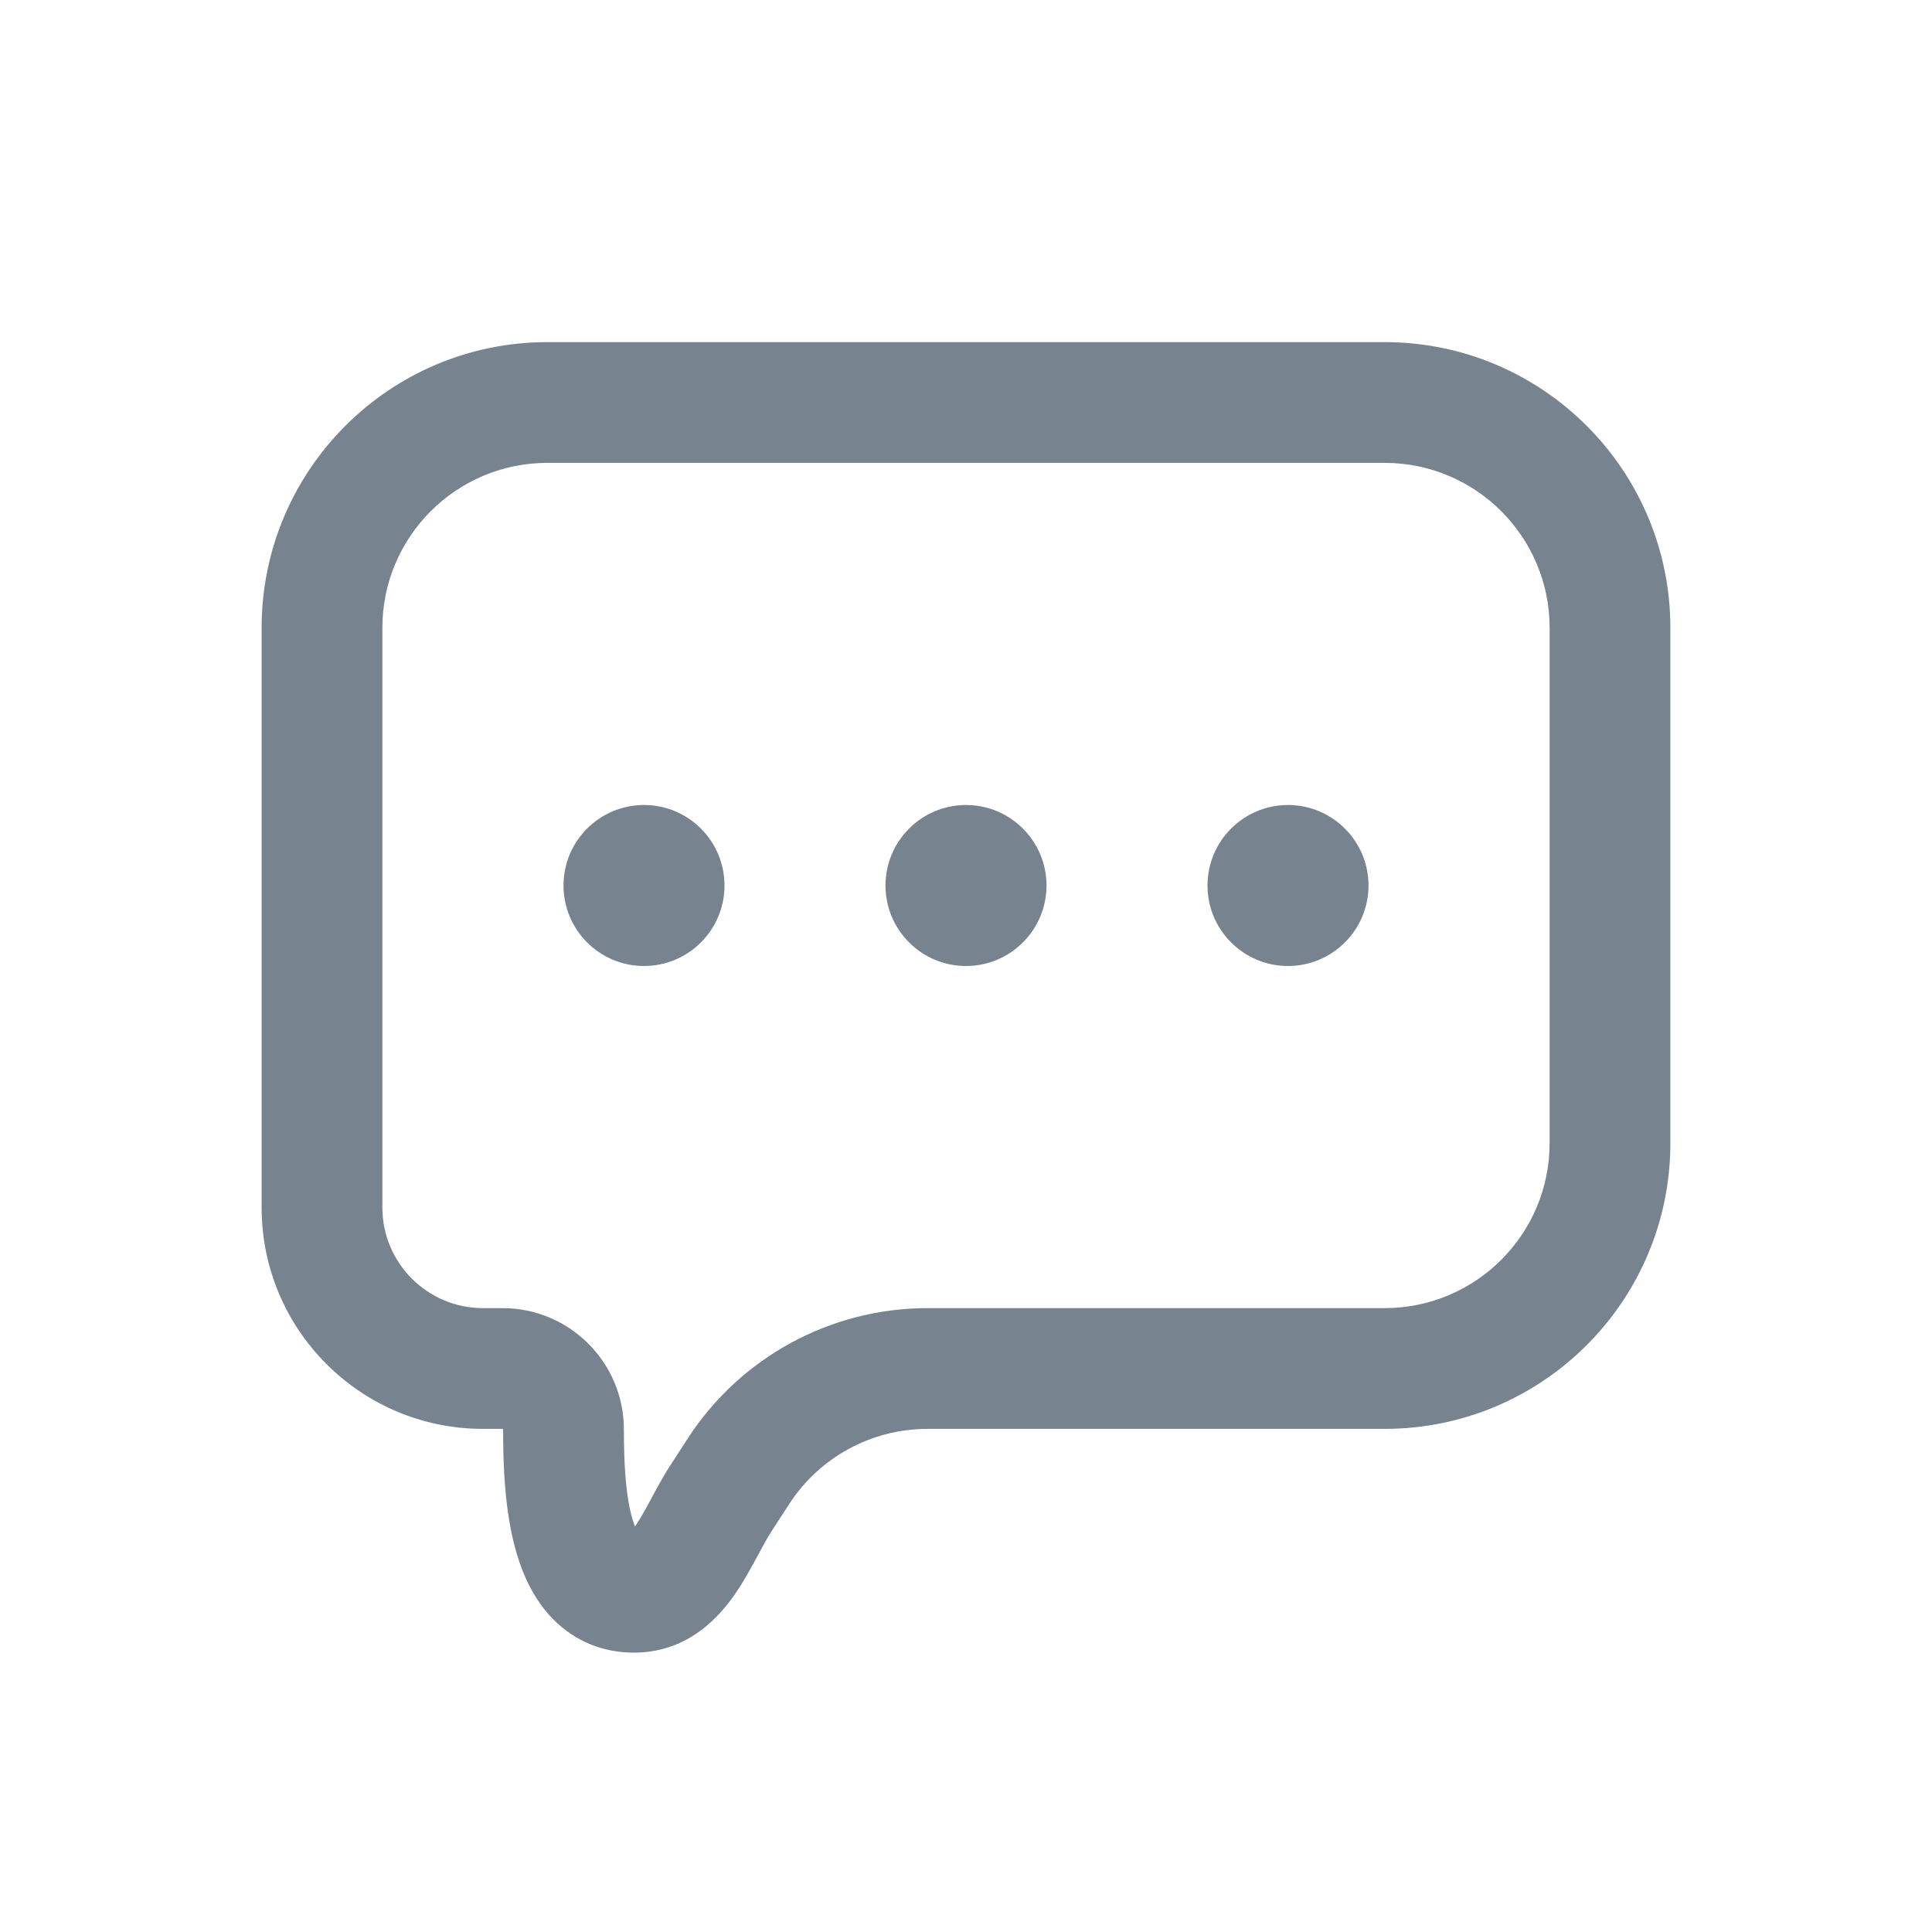 <svg width="24" height="24" viewBox="0 0 24 24" fill="none" xmlns="http://www.w3.org/2000/svg">
<path d="M9 11C9 11.552 8.552 12 8 12C7.448 12 7 11.552 7 11C7 10.448 7.448 10 8 10C8.552 10 9 10.448 9 11Z" fill="#77838F"/>
<path d="M13 11C13 11.552 12.552 12 12 12C11.448 12 11 11.552 11 11C11 10.448 11.448 10 12 10C12.552 10 13 10.448 13 11Z" fill="#77838F"/>
<path d="M17 11C17 11.552 16.552 12 16 12C15.448 12 15 11.552 15 11C15 10.448 15.448 10 16 10C16.552 10 17 10.448 17 11Z" fill="#77838F"/>
<path fill-rule="evenodd" clip-rule="evenodd" d="M6.8 5.75C5.668 5.75 4.75 6.668 4.75 7.8V15C4.75 15.69 5.31 16.25 6 16.25H6.243C7.075 16.25 7.75 16.925 7.75 17.757C7.75 18.171 7.771 18.583 7.857 18.872C7.867 18.907 7.878 18.937 7.888 18.962C7.892 18.956 7.897 18.949 7.902 18.942C7.955 18.863 8.009 18.767 8.081 18.633C8.086 18.623 8.092 18.613 8.097 18.603C8.16 18.486 8.239 18.339 8.328 18.202L8.543 17.87C9.197 16.86 10.319 16.25 11.522 16.25H17.2C18.332 16.25 19.25 15.332 19.25 14.2V7.8C19.25 6.668 18.332 5.75 17.2 5.75H6.8ZM7.814 19.047C7.814 19.047 7.817 19.045 7.821 19.042C7.816 19.046 7.814 19.048 7.814 19.047ZM3.25 7.8C3.25 5.84 4.839 4.25 6.8 4.25H17.2C19.161 4.25 20.75 5.839 20.75 7.8V14.2C20.75 16.161 19.16 17.75 17.2 17.75H11.522C10.827 17.75 10.18 18.102 9.802 18.686L9.587 19.018C9.533 19.101 9.481 19.198 9.409 19.331L9.402 19.344C9.333 19.471 9.245 19.634 9.141 19.787C8.936 20.088 8.557 20.511 7.915 20.529C7.497 20.54 7.139 20.385 6.873 20.116C6.63 19.87 6.497 19.563 6.419 19.3C6.264 18.779 6.25 18.169 6.25 17.757C6.25 17.756 6.25 17.755 6.25 17.755L6.25 17.755C6.25 17.754 6.249 17.753 6.248 17.752C6.247 17.751 6.246 17.75 6.245 17.75L6.245 17.75C6.245 17.75 6.244 17.75 6.243 17.75H6C4.481 17.75 3.25 16.519 3.25 15V7.8Z" fill="#77838F"/>
</svg>
